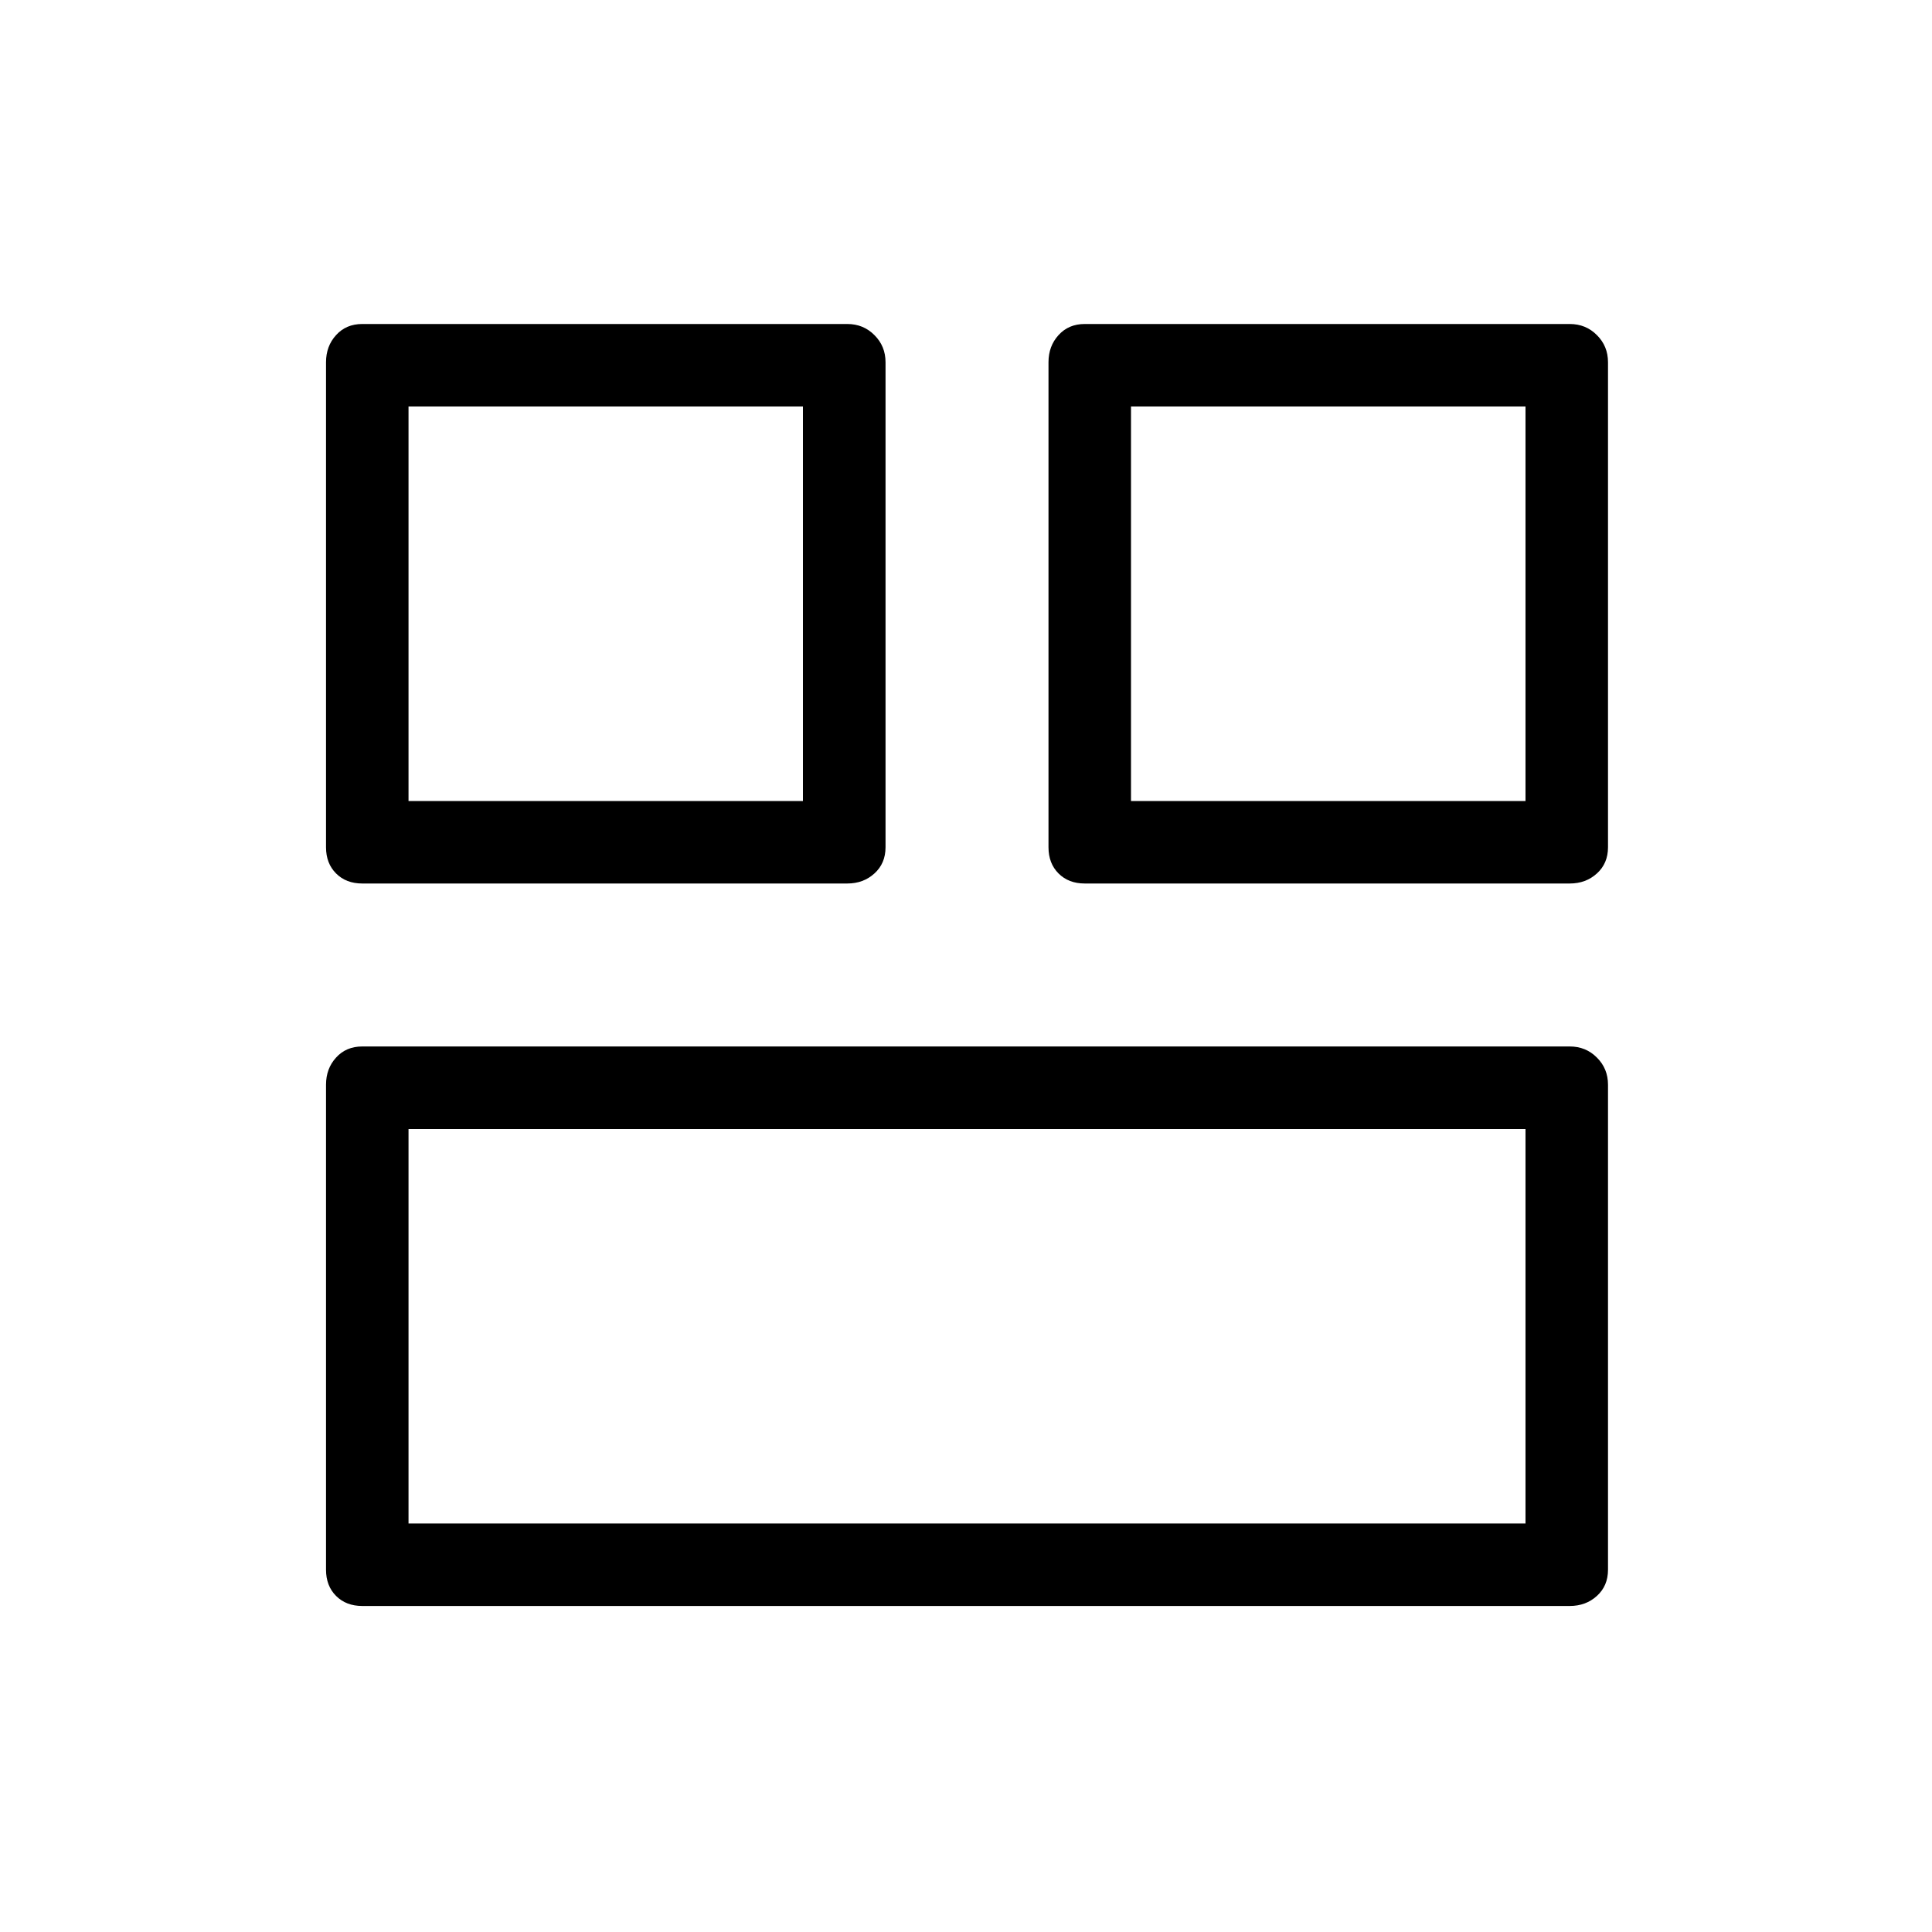 <svg xmlns="http://www.w3.org/2000/svg" height="20" width="20"><path d="M11.708 8.292H15.792V4.208H11.708ZM4.229 8.292H8.312V4.208H4.229ZM4.229 15.771H15.792V11.688H4.229ZM11.229 9.146Q11.062 9.146 10.958 9.042Q10.854 8.938 10.854 8.771V3.75Q10.854 3.583 10.958 3.469Q11.062 3.354 11.229 3.354H16.25Q16.417 3.354 16.531 3.469Q16.646 3.583 16.646 3.75V8.771Q16.646 8.938 16.531 9.042Q16.417 9.146 16.25 9.146ZM3.75 9.146Q3.583 9.146 3.479 9.042Q3.375 8.938 3.375 8.771V3.75Q3.375 3.583 3.479 3.469Q3.583 3.354 3.75 3.354H8.771Q8.938 3.354 9.052 3.469Q9.167 3.583 9.167 3.75V8.771Q9.167 8.938 9.052 9.042Q8.938 9.146 8.771 9.146ZM3.75 16.625Q3.583 16.625 3.479 16.521Q3.375 16.417 3.375 16.25V11.229Q3.375 11.062 3.479 10.948Q3.583 10.833 3.75 10.833H16.25Q16.417 10.833 16.531 10.948Q16.646 11.062 16.646 11.229V16.25Q16.646 16.417 16.531 16.521Q16.417 16.625 16.25 16.625Z"/></svg>